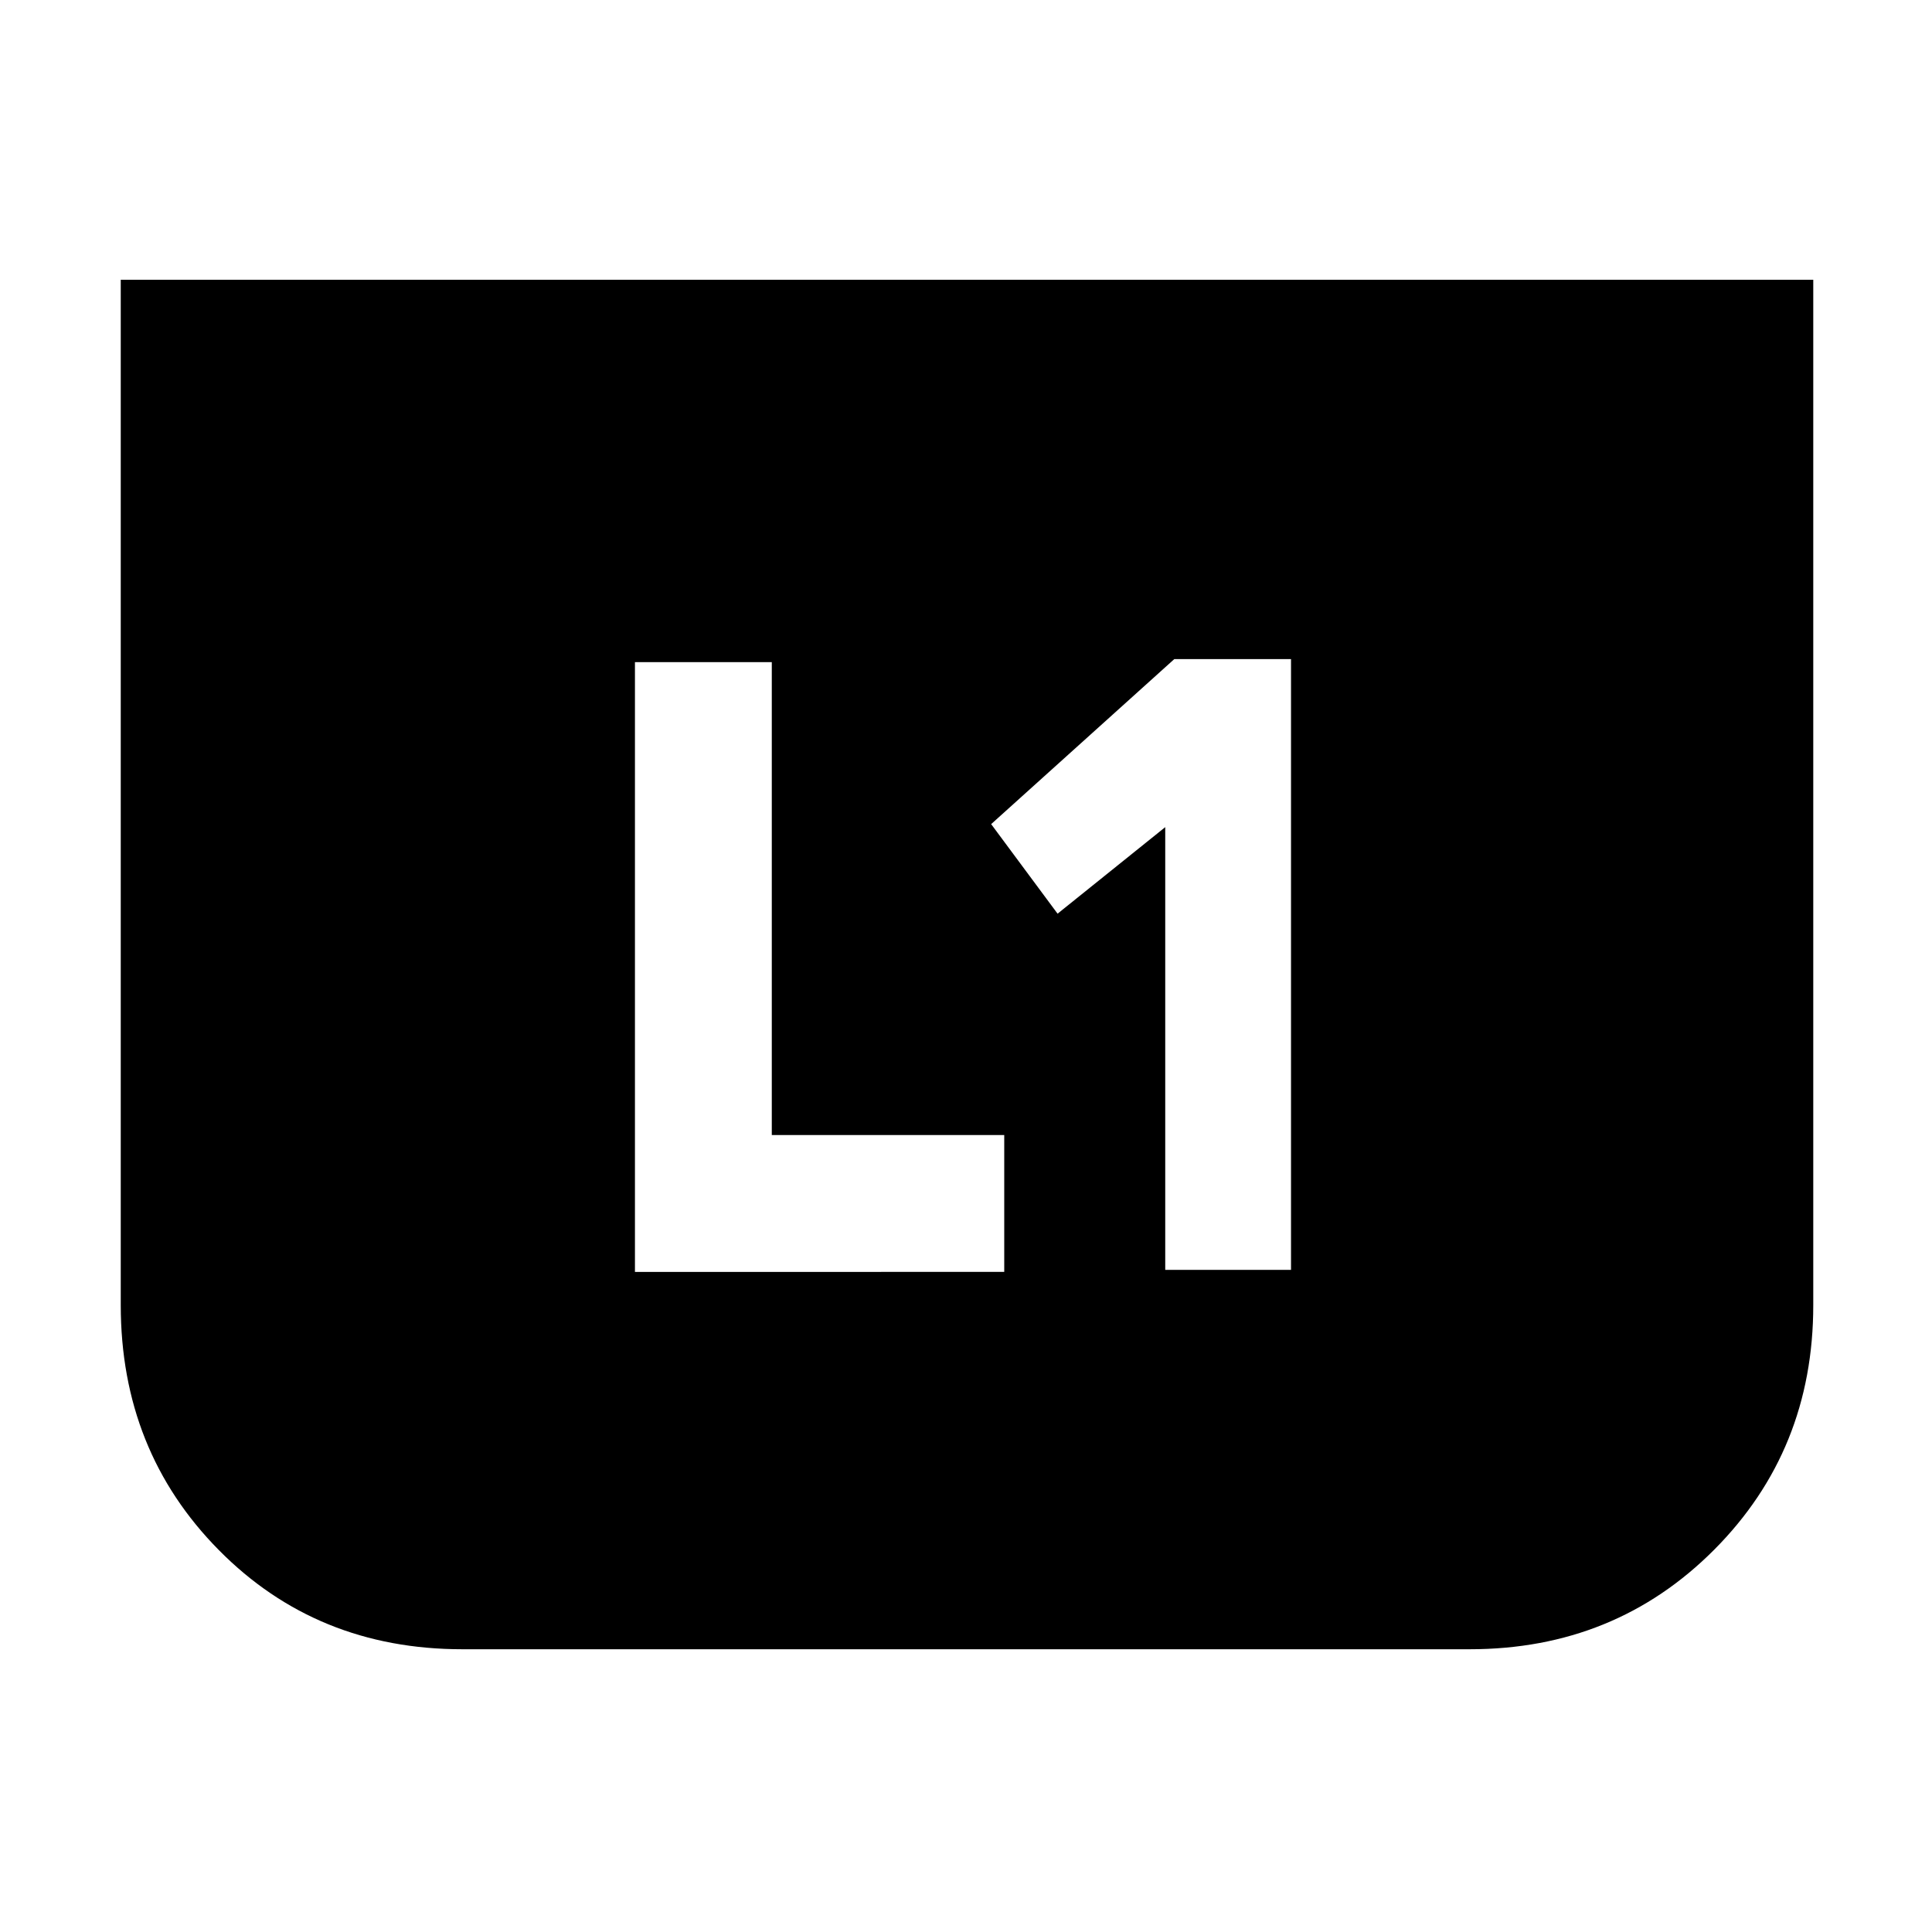 <svg xmlns="http://www.w3.org/2000/svg" height="48" viewBox="0 -960 960 960" width="48"><path d="M579-329h62.5v-303.5h-58l-91 82 33 44.5 53.5-43v220Zm-263.5 1H499v-68H383.5v-235h-68v303ZM901-821v509.53q0 72.08-49.25 121.53-49.25 49.44-121.5 49.44h-500.5q-72.36 0-121.06-49.33Q60-239.15 60-311.51V-821h841Z"/></svg>